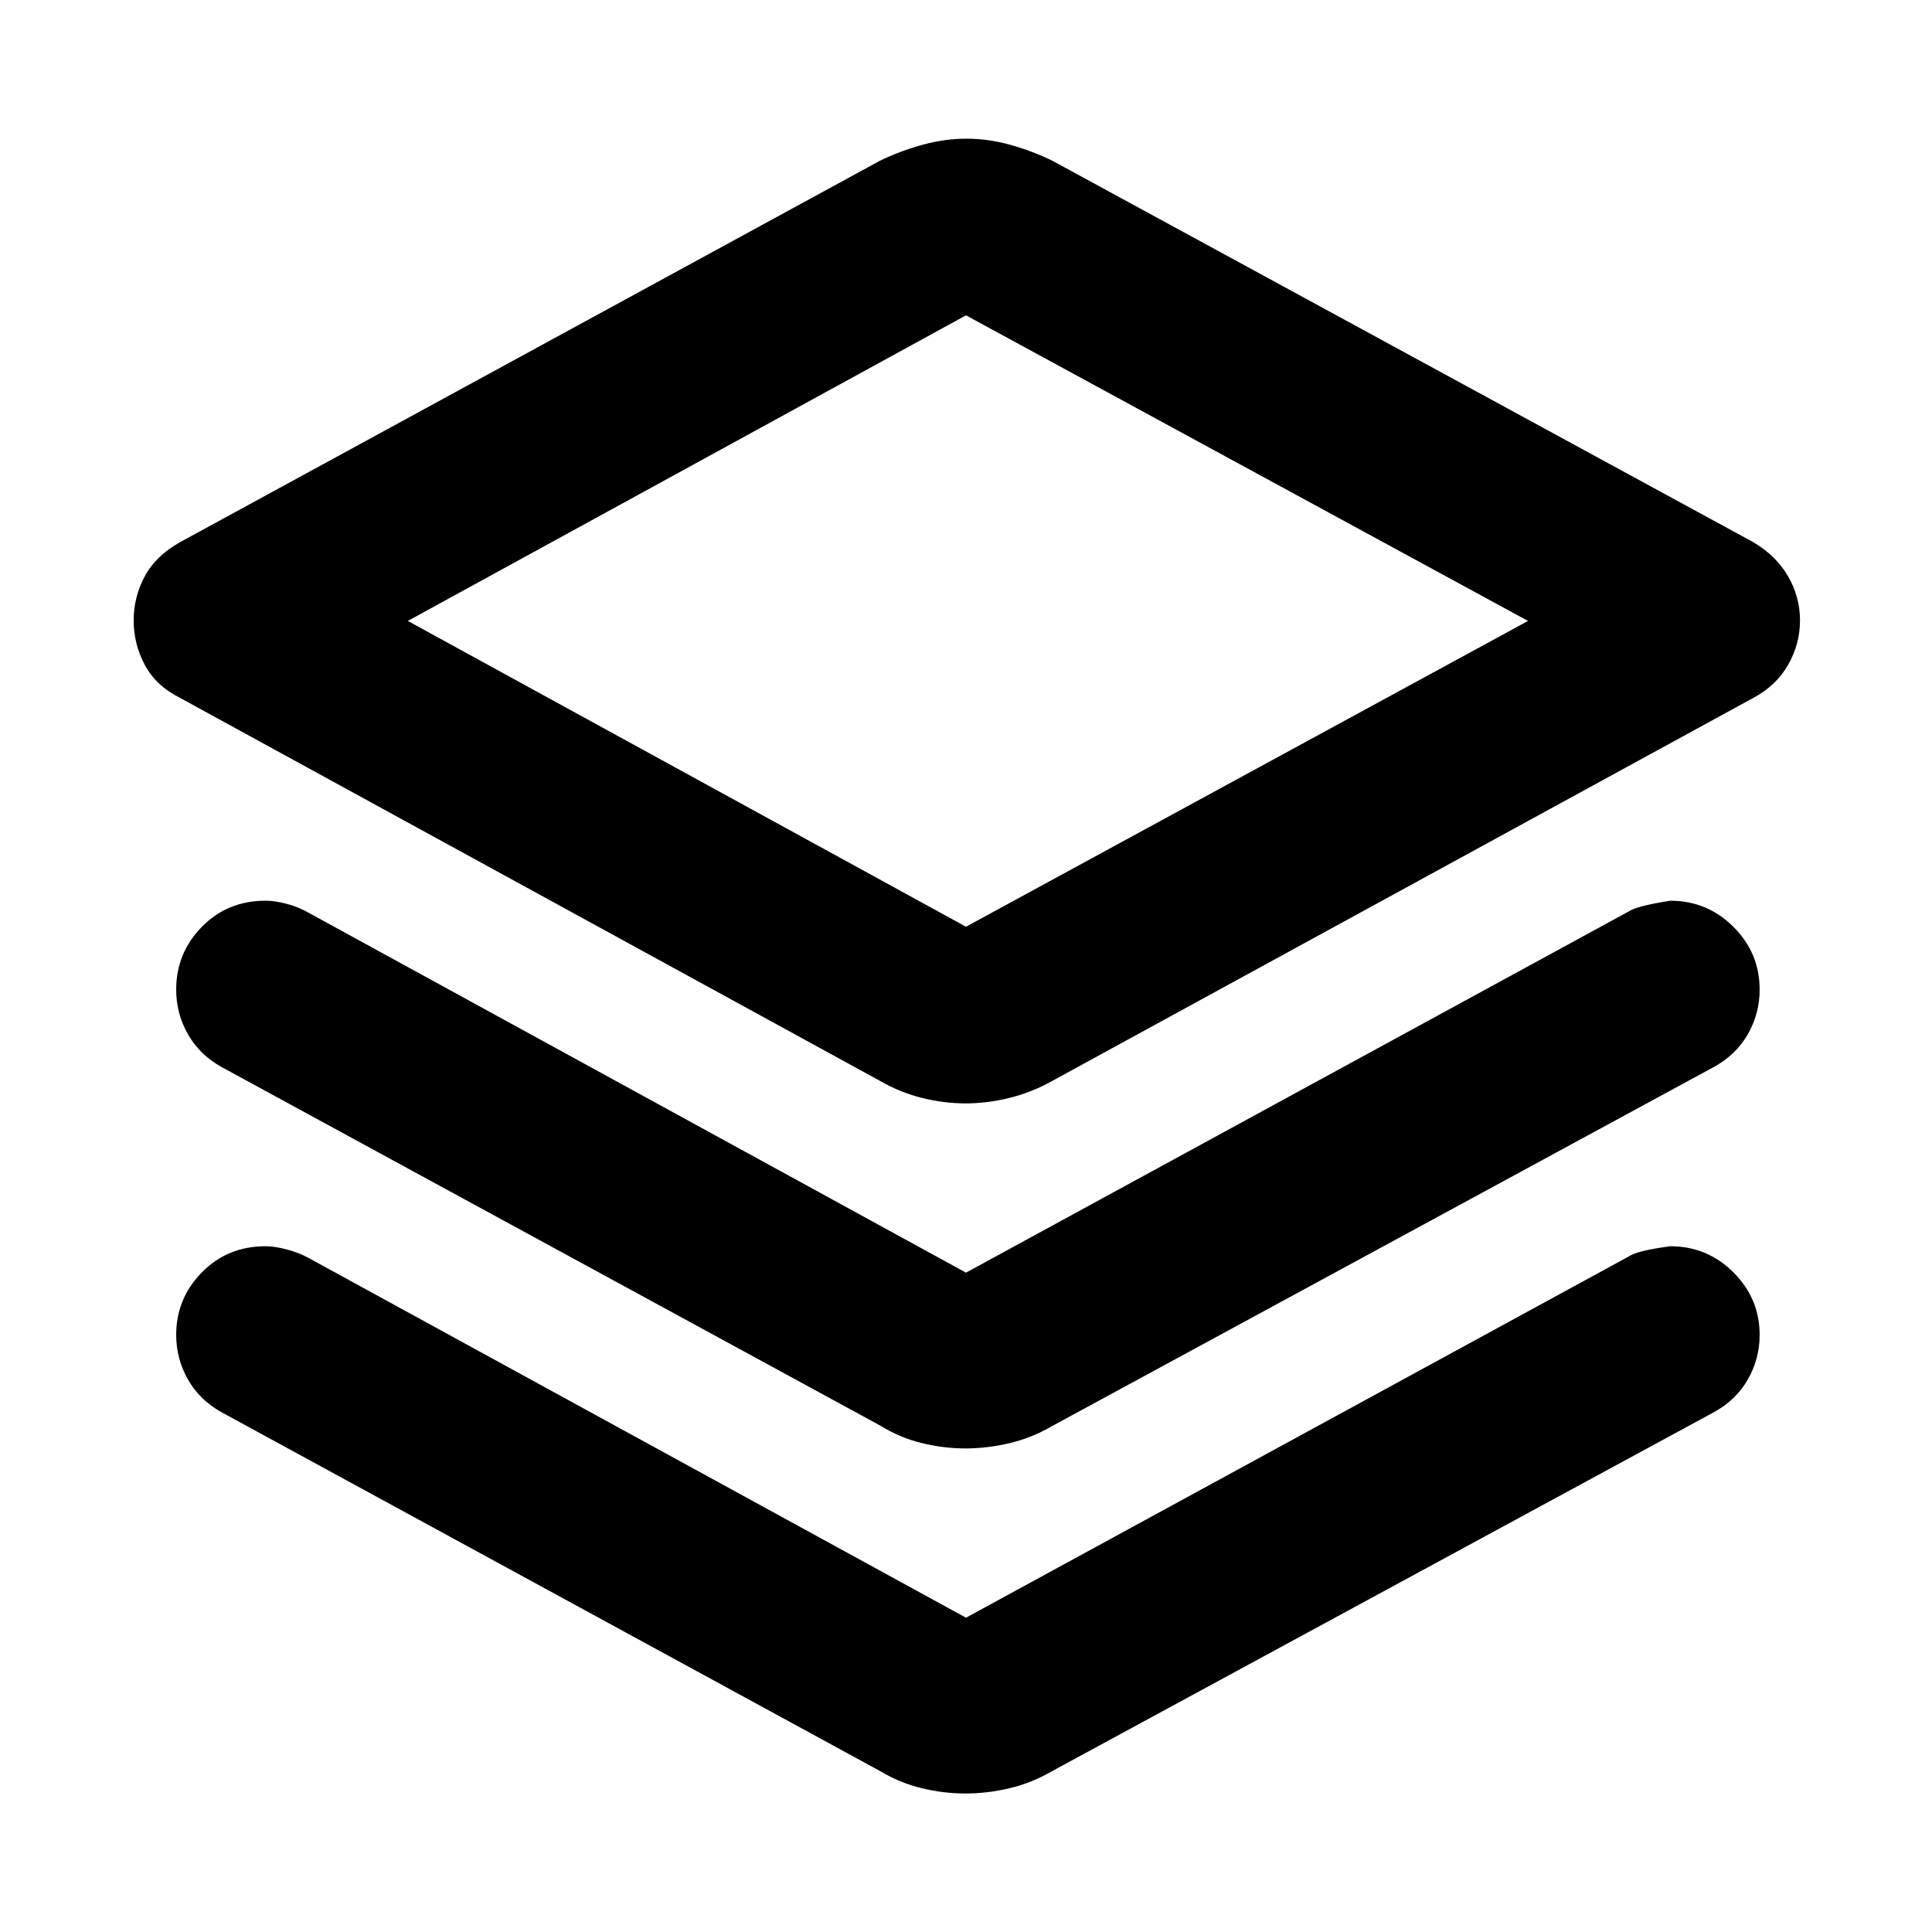 <svg xmlns="http://www.w3.org/2000/svg" height="40" viewBox="0 -960 960 960" width="40"><path d="M479.75-411.73q-10.82 0-21.72-2.74-10.9-2.74-20.85-8.49L89.6-613.15q-12.13-6.07-17.65-16.45-5.53-10.38-5.53-22.1 0-11.71 5.53-21.97 5.52-10.26 17.65-17L437.18-880.1q10.11-4.92 21.18-7.95 11.07-3.04 21.89-3.04t21.72 3.04q10.9 3.03 21.01 7.95l348.09 189.43q11.46 6.74 17.4 17 5.94 10.26 5.94 21.97 0 11.72-5.94 22.1t-17.4 16.45L522.98-422.96q-10.27 5.75-21.34 8.49t-21.89 2.74Zm.25-87.78 279.26-151.95L480-803.31 202.64-651.46 480-499.51Zm1.67-152.19ZM480-327.62 809.46-507.2q3.74-2.58 20.48-5.24 18.41 0 31.41 13 13.01 13 13.01 31.18 0 11.89-5.87 22.16t-17.01 16.35L522.98-251.5q-10.27 5.99-21.34 8.6-11.07 2.62-21.89 2.62t-21.72-2.66q-10.9-2.65-20.85-8.8L110.19-429.75q-10.99-6.08-16.81-16.35-5.83-10.27-5.83-22.16 0-18.18 12.73-31.18 12.74-13 31.67-13 4.7 0 10.61 1.58 5.9 1.58 10.65 4.32L480-327.62Zm0 171.45 329.46-179.58q4.06-2.81 20.48-5 18.41 0 31.41 13.01 13.01 13 13.01 31.02 0 11.89-5.87 22.16t-17.01 16.35L522.98-80.04q-10.27 5.98-21.34 8.6-11.07 2.62-21.89 2.62t-21.72-2.62q-10.9-2.62-20.85-8.6L110.19-258.21q-10.99-6.08-16.81-16.35-5.83-10.27-5.83-22.16 0-18.02 12.73-31.02 12.74-13.01 31.67-13.01 4.46 0 10.49 1.58 6.02 1.58 10.77 4.17L480-156.17Z"/></svg>